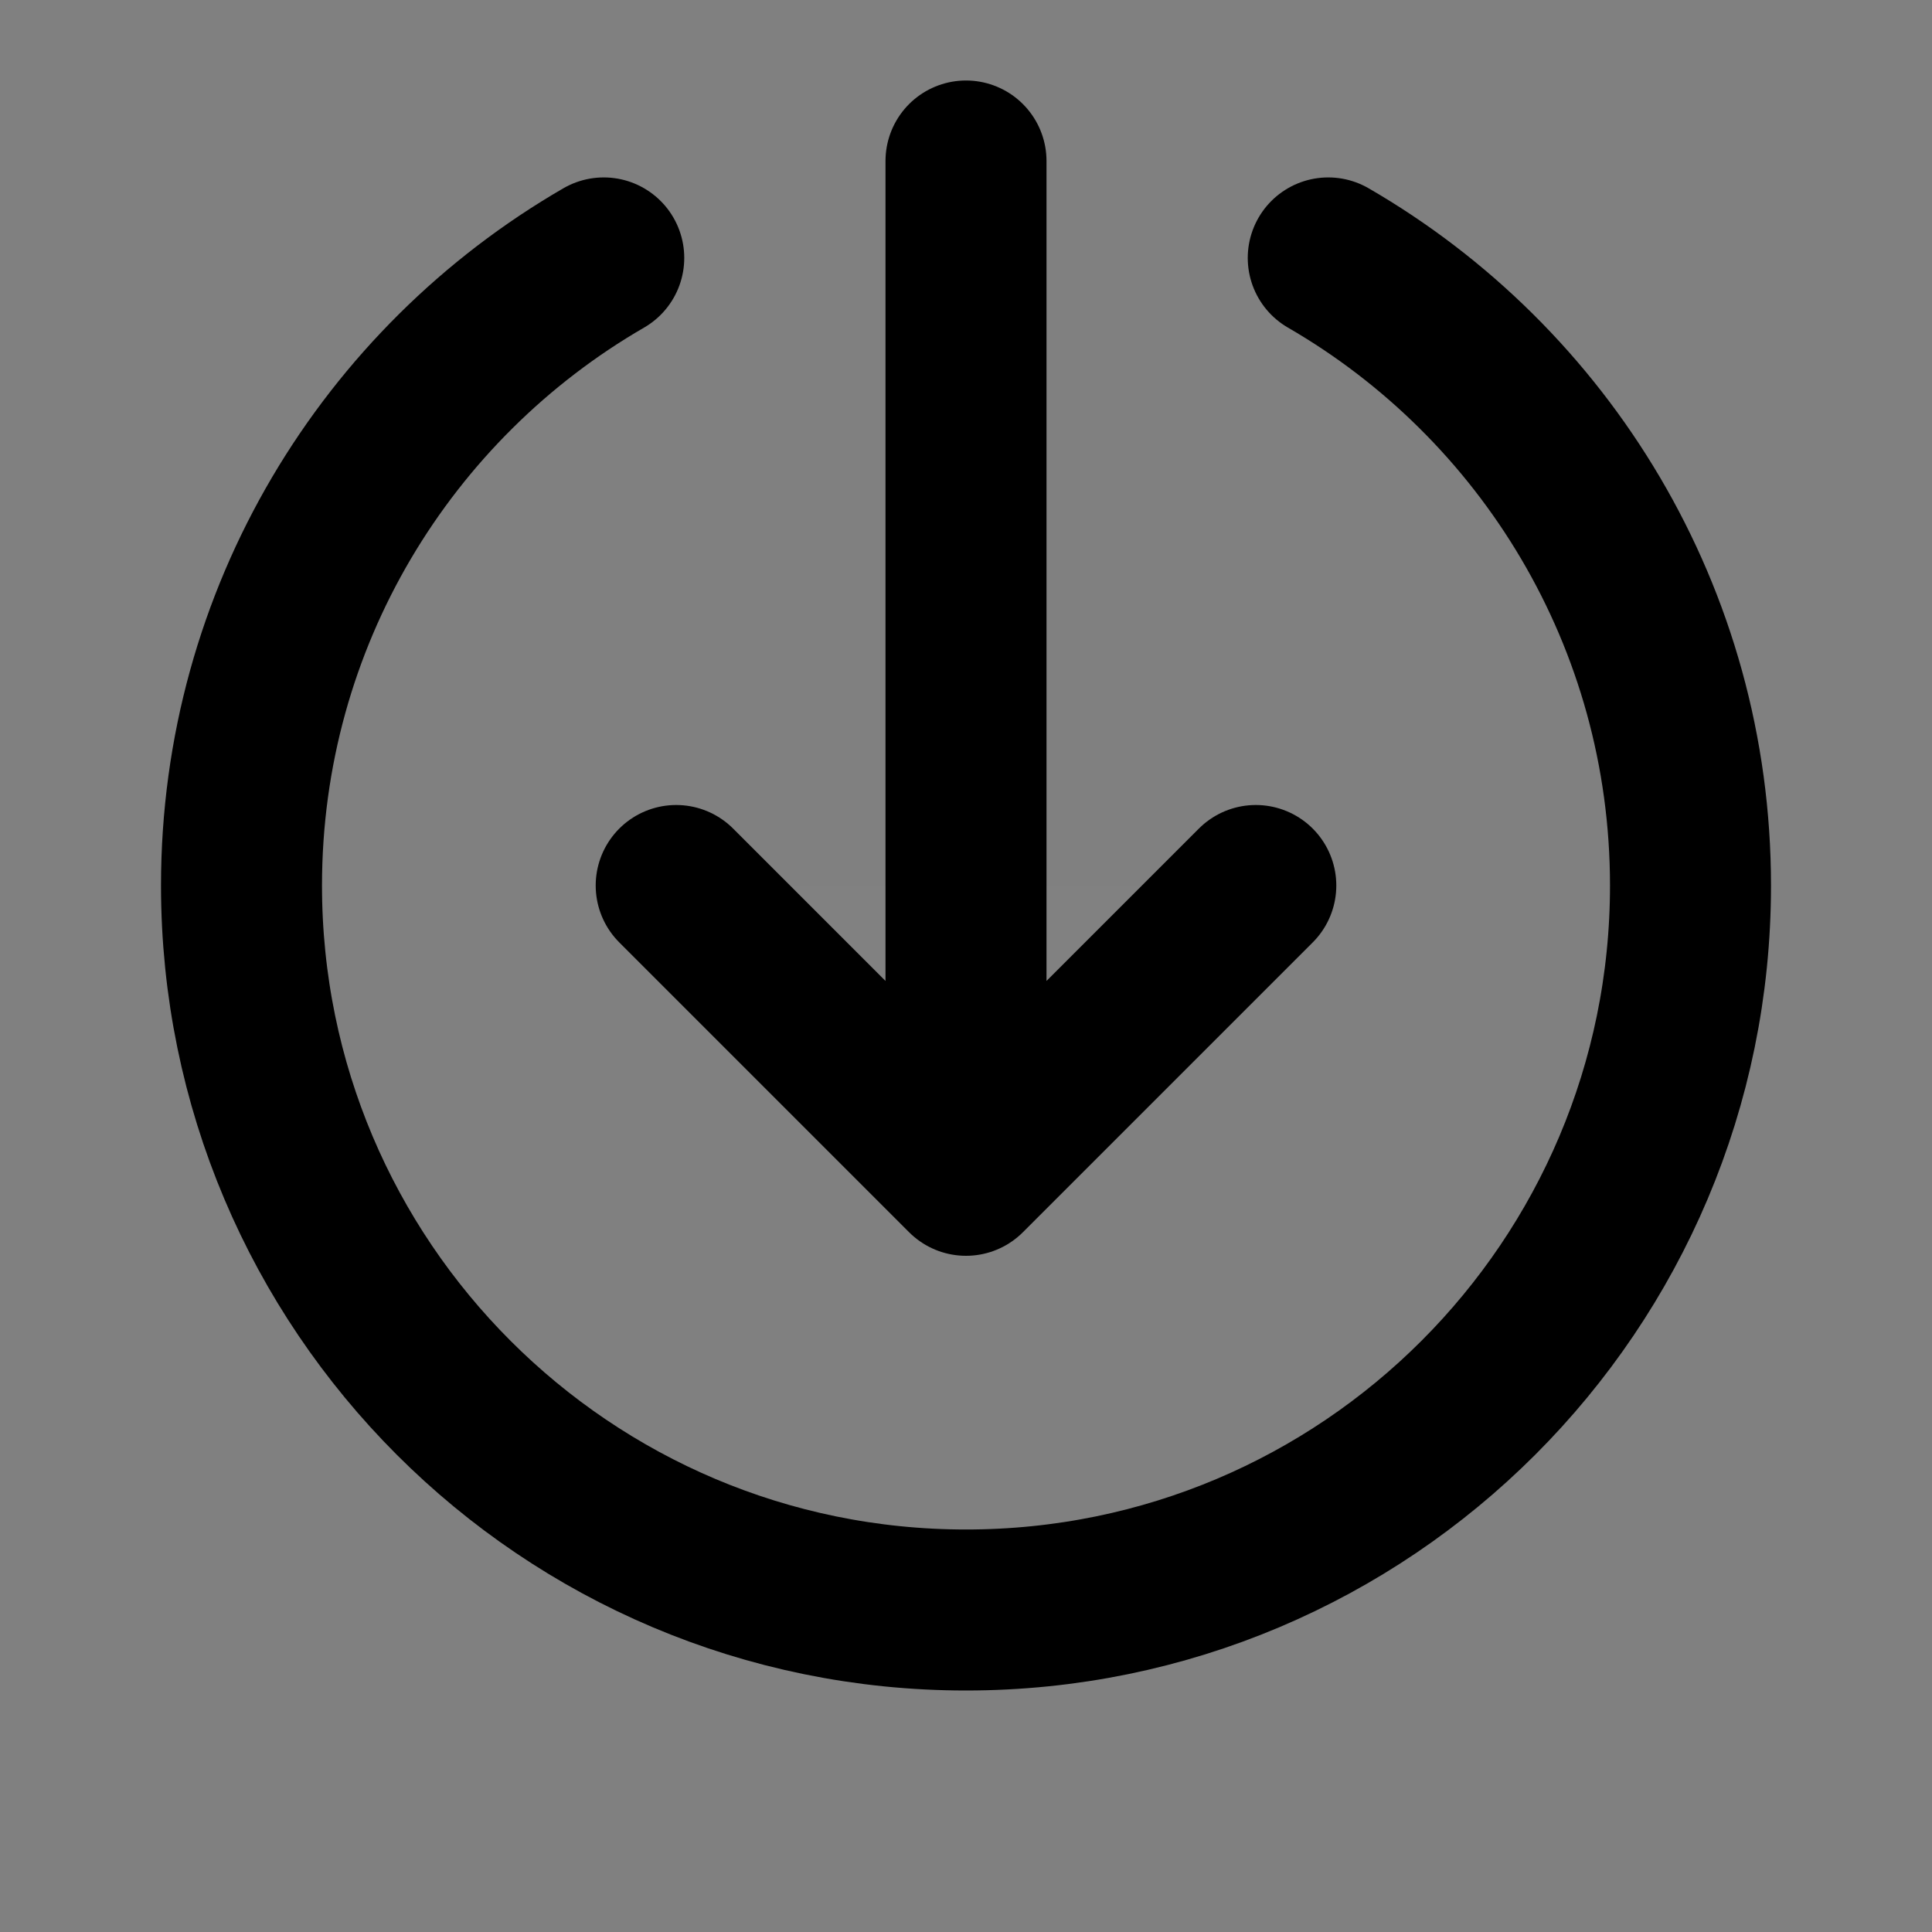<svg width="24" height="24" viewBox="0 0 24 24" fill="none" xmlns="http://www.w3.org/2000/svg">
<rect x="0" y="0" width="24" height="24" fill="#808080" stroke="none"/>
<path d="M8.4 11L12 14.6L15.6 11" fill="white" fill-opacity="0.01"/>
<path d="M16.5 3.204C19.19 4.76 21 7.669 21 11C21 15.971 16.971 20 12 20C7.029 20 3 15.971 3 11C3 7.669 4.81 4.76 7.5 3.204M8.4 11L12 14.6M12 14.6L15.6 11M12 14.6V2" stroke="current" stroke-width="2" stroke-linecap="round" stroke-linejoin="round"/>
</svg>
